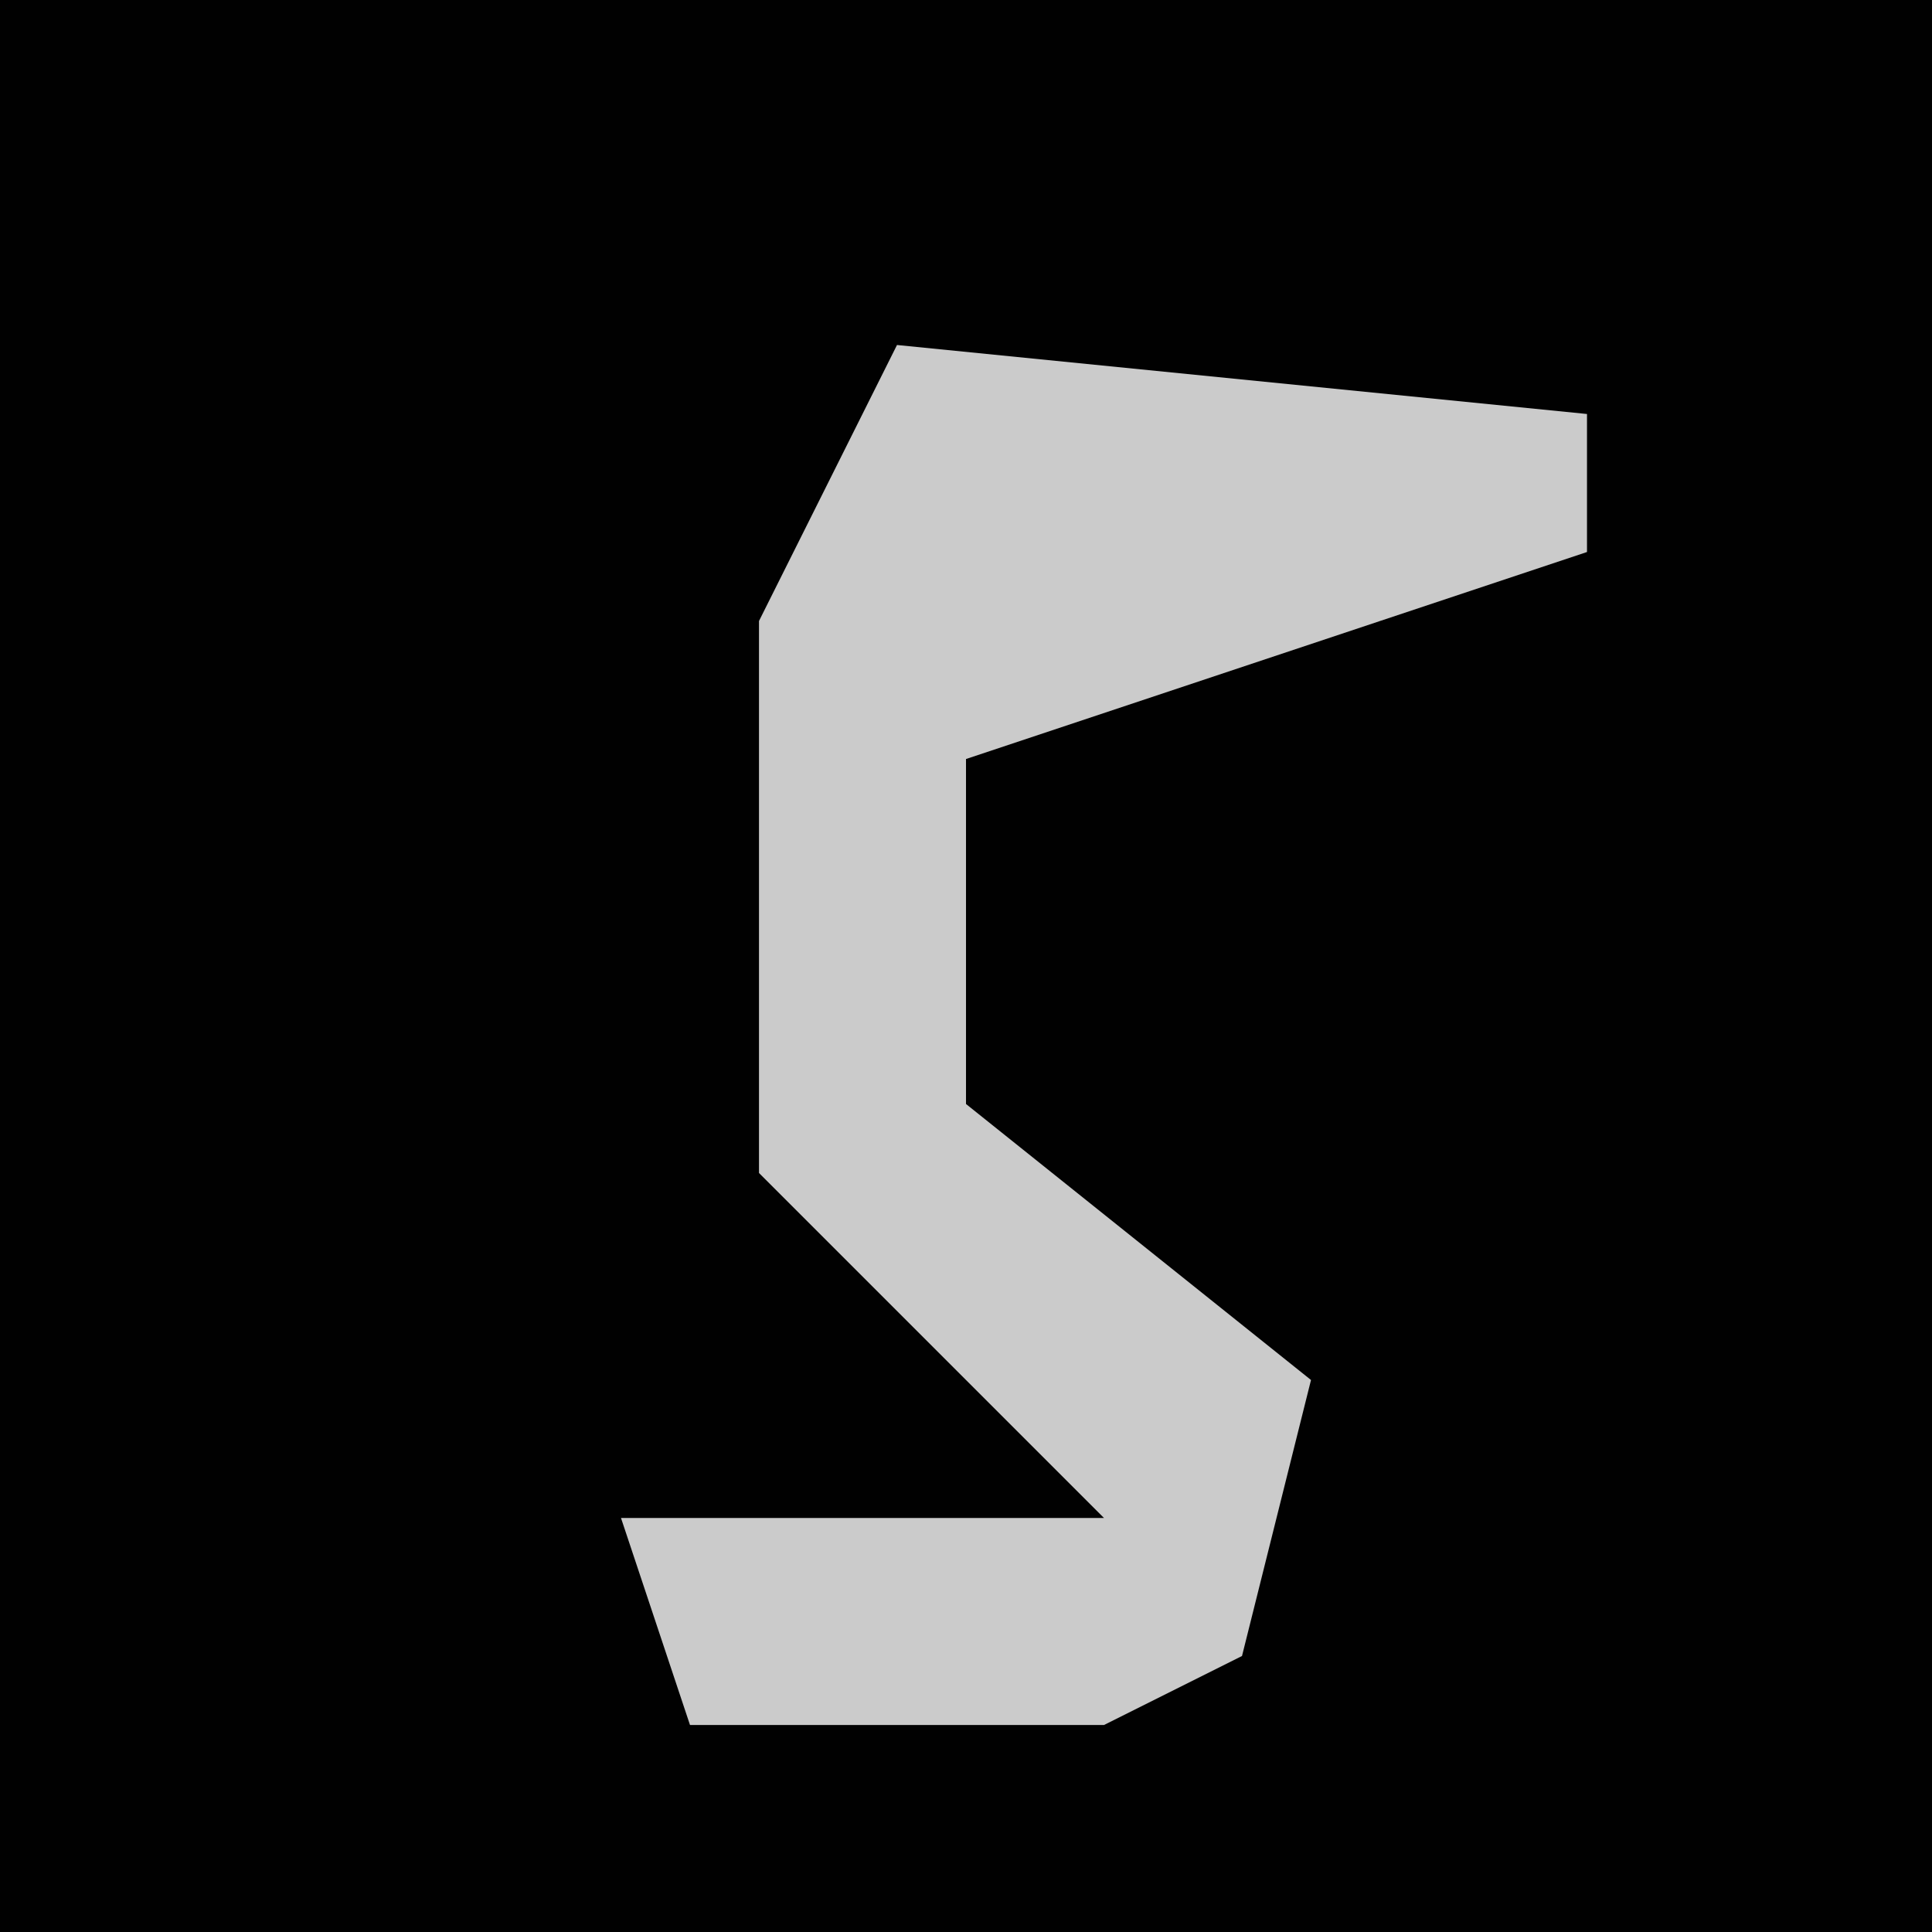 <?xml version="1.0" encoding="UTF-8"?>
<svg version="1.1" xmlns="http://www.w3.org/2000/svg" width="28" height="28">
<path d="M0,0 L28,0 L28,28 L0,28 Z " fill="#010101" transform="translate(0,0)"/>
<path d="M0,0 L10,1 L10,3 L1,6 L1,11 L6,15 L5,19 L3,20 L-3,20 L-4,17 L3,17 L-2,12 L-2,4 Z " fill="#CBCBCB" transform="translate(13,5)"/>
</svg>
